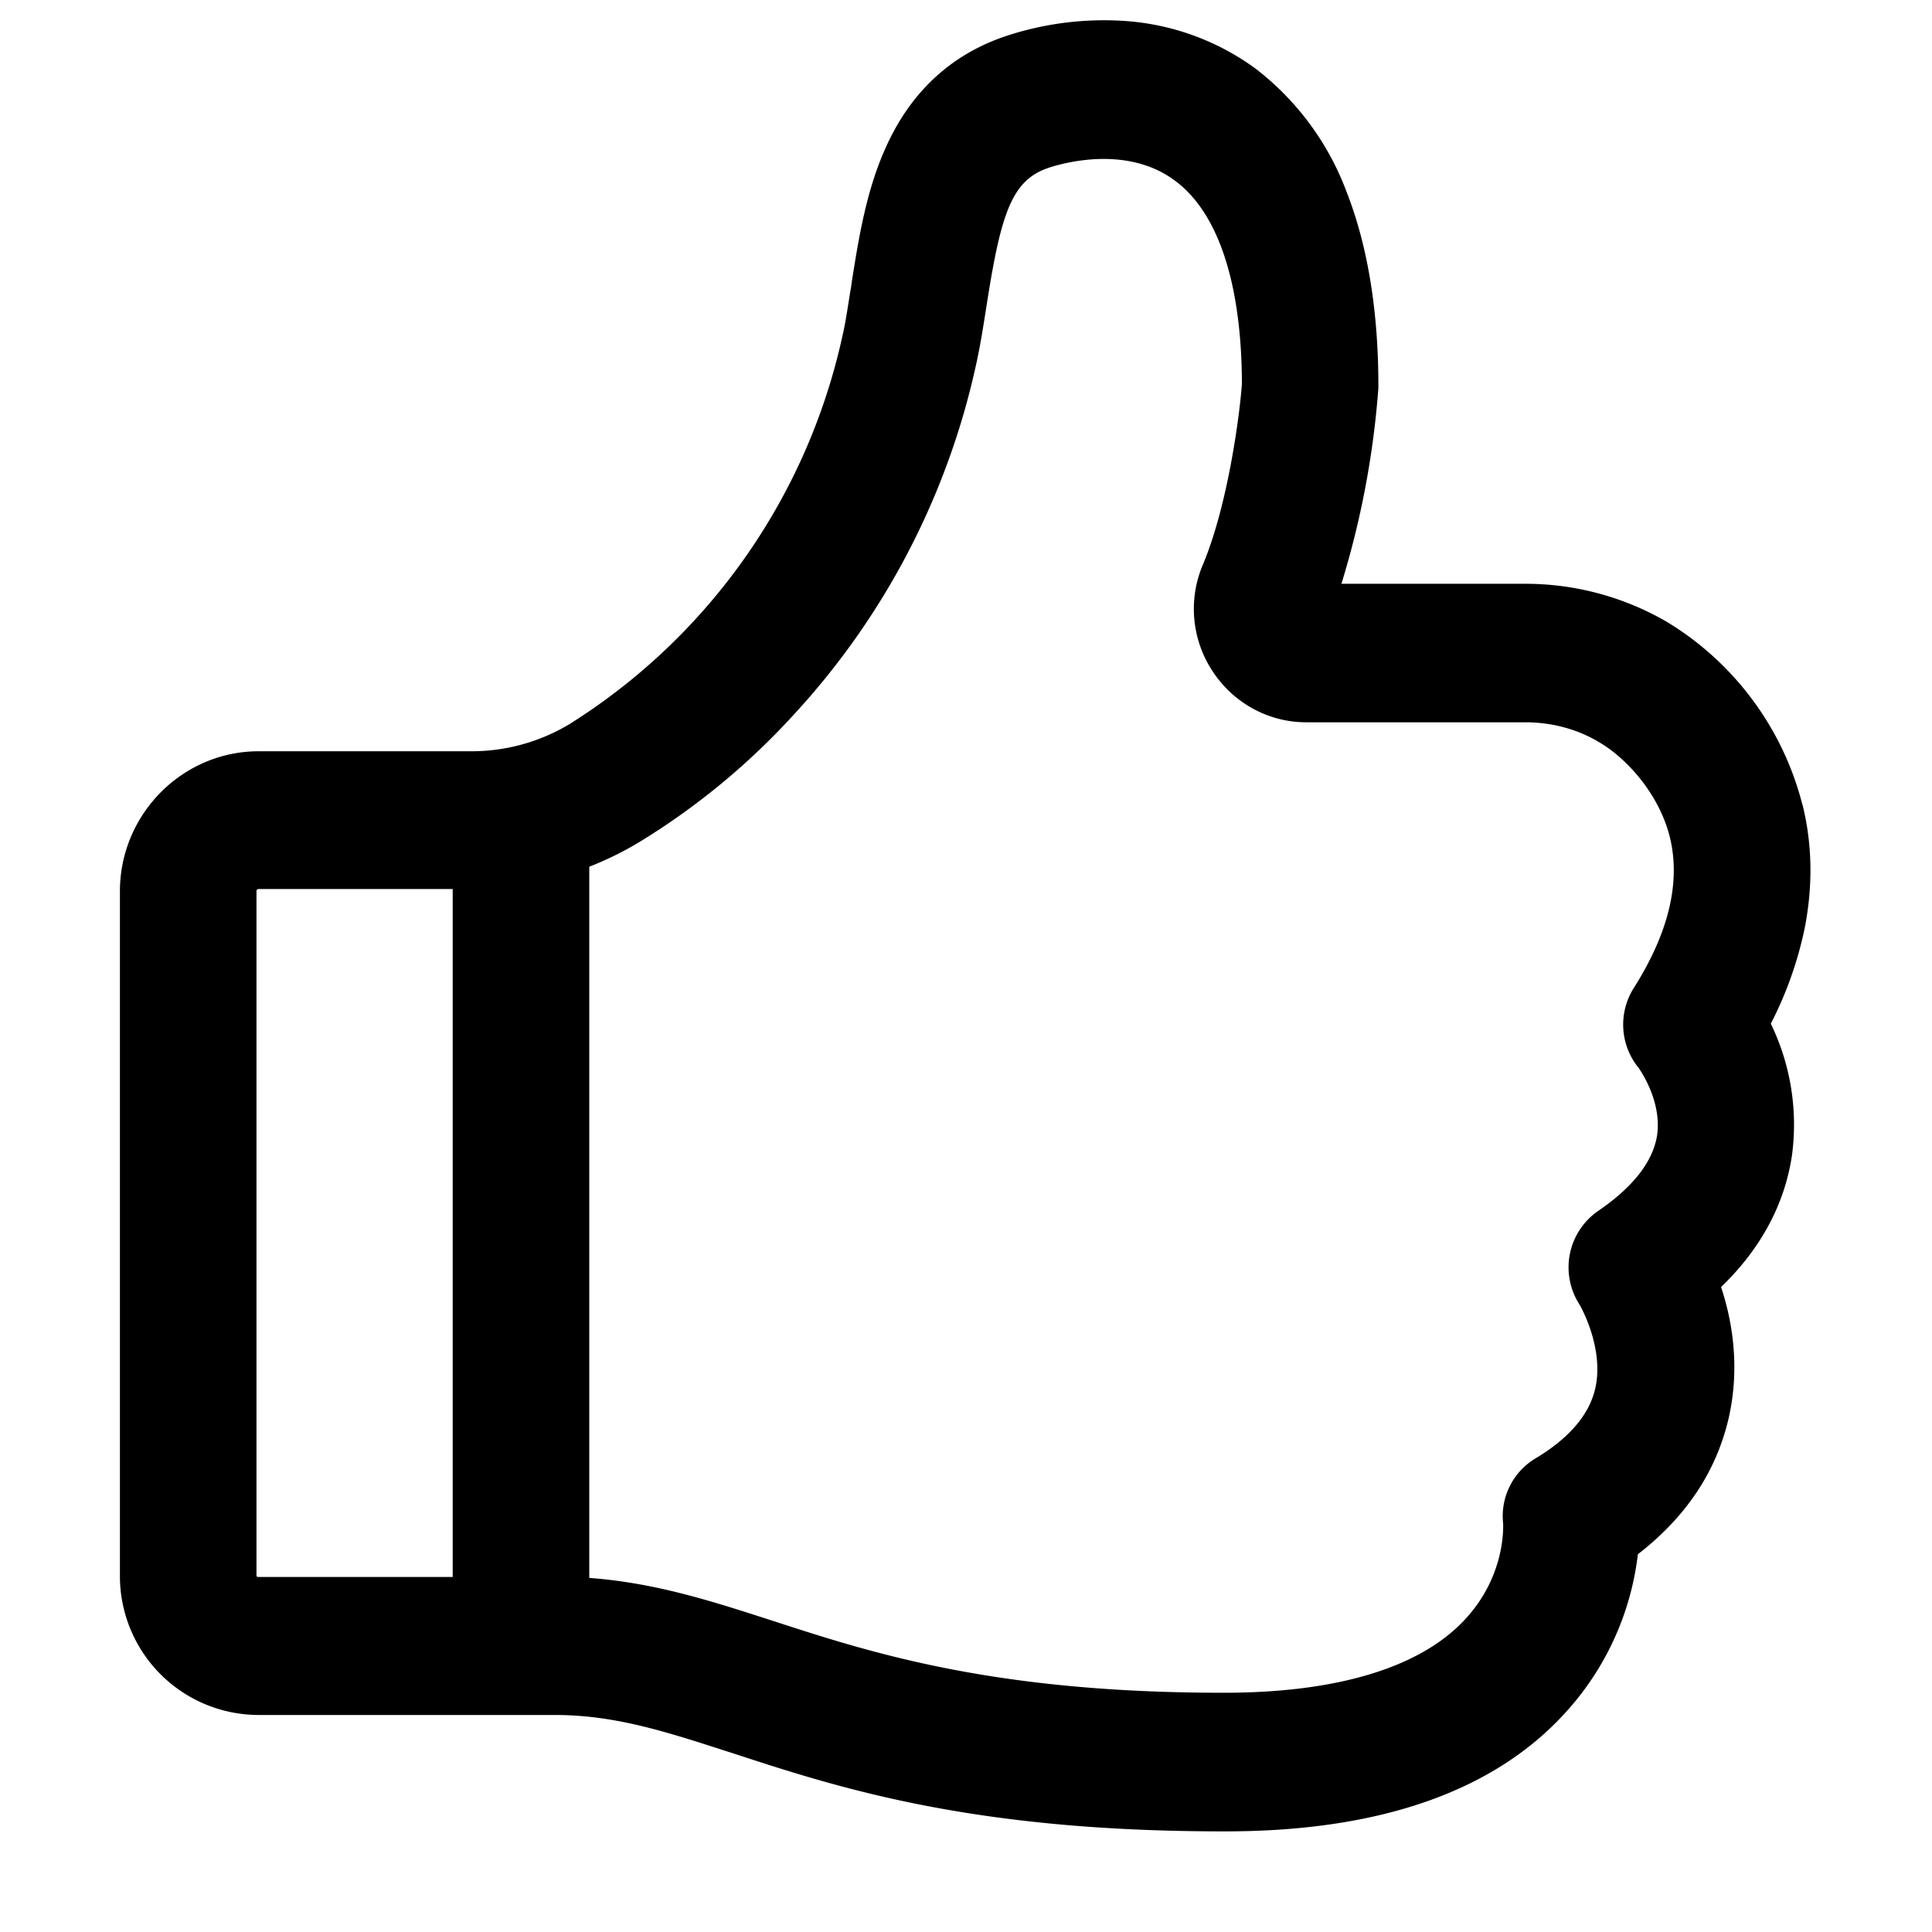 <?xml version="1.0" standalone="no"?><!DOCTYPE svg PUBLIC "-//W3C//DTD SVG 1.1//EN" "http://www.w3.org/Graphics/SVG/1.1/DTD/svg11.dtd"><svg class="icon" width="200px" height="200.00px" viewBox="0 0 1024 1024" version="1.1" xmlns="http://www.w3.org/2000/svg"><path d="M955.335 426.603a159.296 159.296 0 0 0-71.68-96.896 149.12 149.12 0 0 0-75.392-20.288h-97.28a469.504 469.504 0 0 0 19.456-102.016c0.128-1.152 0.128-2.112 0.128-2.944 0-39.936-5.76-74.688-17.024-103.232A147.264 147.264 0 0 0 665.159 36.139a132.672 132.672 0 0 0-67.968-24.96 165.504 165.504 0 0 0-63.232 7.68c-29.76 9.728-51.712 30.08-64.96 60.416-9.984 22.464-13.888 47.232-17.408 69.248l-0.192 1.28c-0.192 1.792-0.512 3.52-0.832 5.312-1.28 8-2.368 15.744-3.968 22.528a324.672 324.672 0 0 1-144.64 206.08 100.672 100.672 0 0 1-52.224 14.464h-112.64C96.647 398.187 63.559 431.595 63.559 472.427v362.688a73.6 73.6 0 0 0 73.152 73.856H293.959c31.616 0 58.24 8.576 92.032 19.52l1.472 0.448c56.704 18.56 127.296 41.728 260.928 41.728h1.472c82.112-0.064 142.976-21.568 180.8-64a150.4 150.4 0 0 0 37.44-82.88c25.344-19.584 41.472-43.648 48.064-71.872 6.336-27.52 1.792-52.48-3.968-69.76 20.992-20.224 33.664-43.712 37.568-69.696a122.56 122.56 0 0 0-11.2-69.888 198.4 198.4 0 0 0 18.112-51.392c4.224-22.208 3.84-43.84-1.28-64.576z m-87.04 139.072c2.368 3.392 12.672 19.328 9.92 36.544-2.368 13.696-12.672 26.88-30.72 39.296a36.352 36.352 0 0 0-10.24 50.048c0.448 0.832 13.248 23.168 8.192 44.672-3.264 13.696-13.76 25.984-31.36 36.608a35.648 35.648 0 0 0-17.408 34.56c0.064 1.472 1.408 27.712-20.16 50.88-23.424 25.408-67.328 38.784-126.848 38.912h-1.408c-121.408 0-186.368-21.12-238.528-38.08-31.744-10.24-61.952-20.16-97.408-22.784v-376.96a174.72 174.72 0 0 0 26.432-12.992 375.68 375.68 0 0 0 81.536-67.136 398.72 398.72 0 0 0 96.96-185.6c2.432-10.752 4.096-21.888 5.76-32.384 7.616-48.832 13.44-66.048 33.152-72.448 9.28-3.008 41.792-11.392 66.368 6.784 23.04 16.832 35.52 54.272 35.712 107.776-1.152 16.128-7.296 63.872-20.672 95.872a59.84 59.84 0 0 0 5.248 56.704c11.008 16.768 29.632 26.88 49.408 26.88h116.16c14.016 0 27.52 3.584 38.976 10.432 14.72 8.512 32.128 27.648 37.76 50.752 5.696 23.68-0.704 50.368-19.008 79.36a36.288 36.288 0 0 0 2.112 42.304zM135.943 472.235c0-0.576 0.448-1.024 1.024-1.024h102.976v364.608h-103.04c-0.64 0-0.96-0.384-0.96-0.64v-362.88z" /></svg>